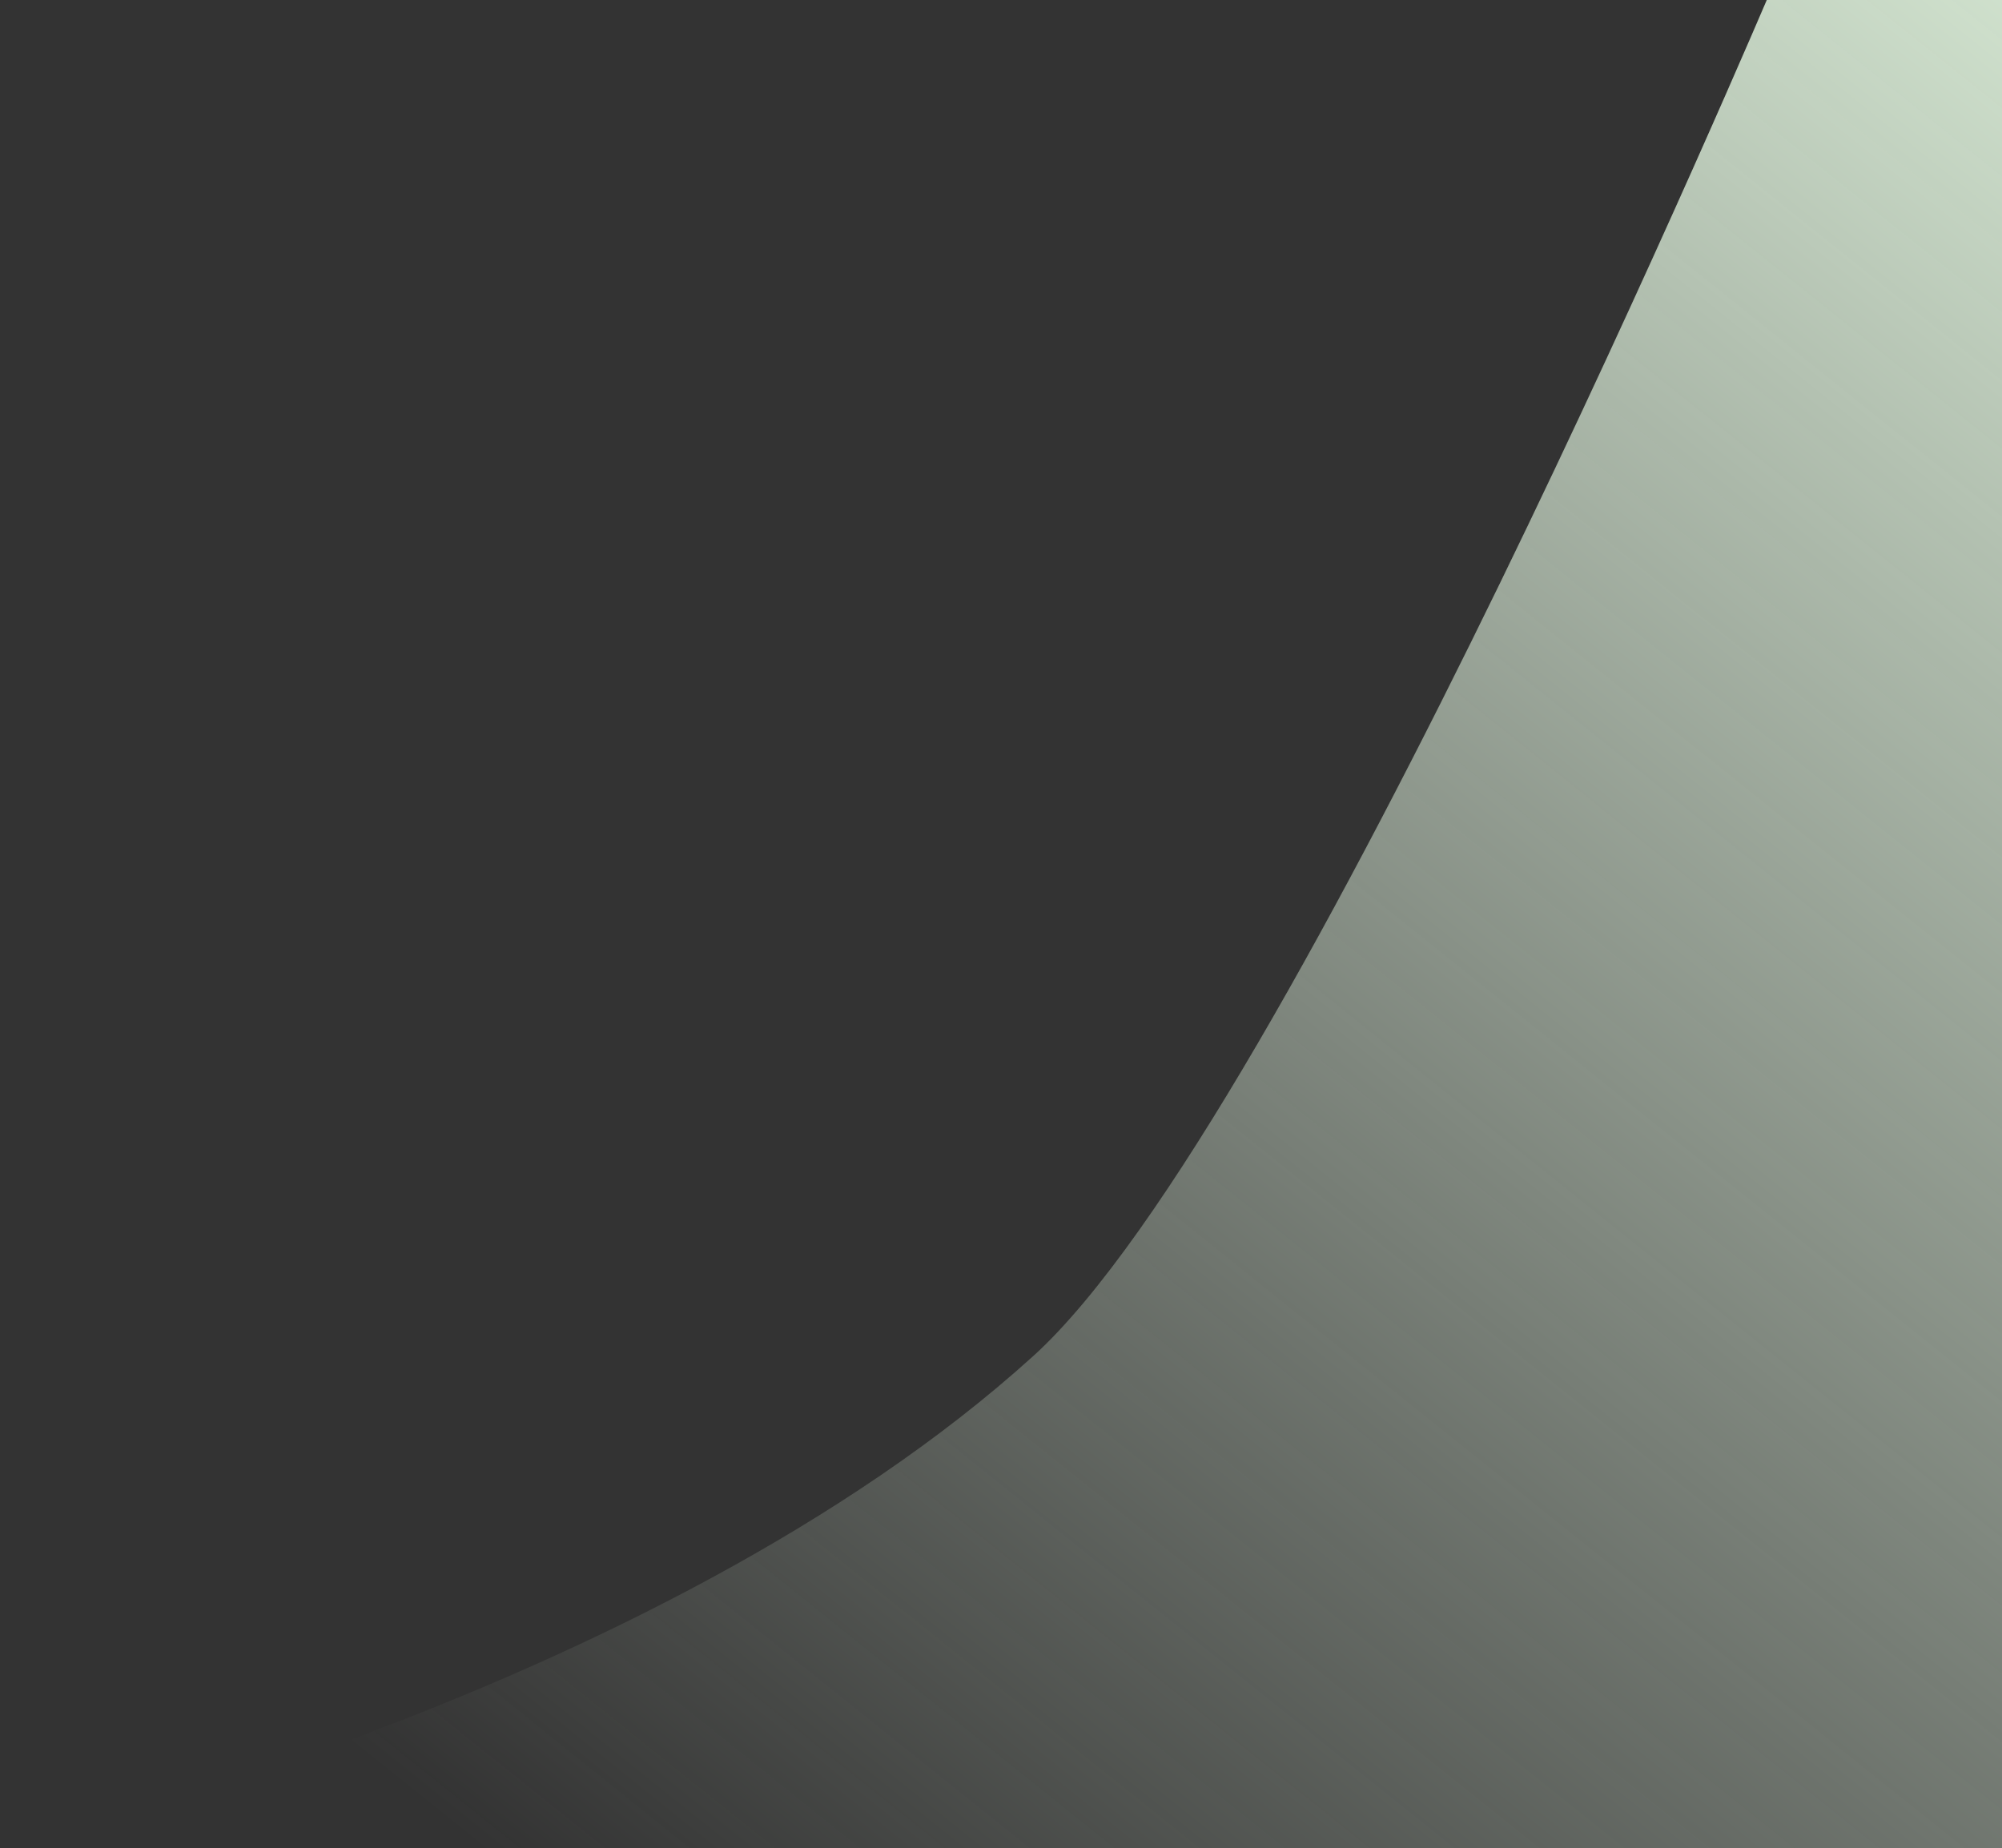 <svg width="496" height="458" viewBox="0 0 496 458" fill="none" xmlns="http://www.w3.org/2000/svg">
<rect x="0" y="0" width="496" height="458" fill="#333333" stroke="none"/>
<path d="M256 336C320 278 439 -3 439 -3H496V458H0C0 458 162.368 420.854 256 336Z" fill="url(#paint0_linear_50_372)"/>
<defs>
<linearGradient id="paint0_linear_50_372" x1="535.504" y1="-68" x2="-9.658" y2="612.299" gradientUnits="userSpaceOnUse">
<stop stop-color="#E3F7E0"/>
<stop offset="0.77" stop-color="#E3F4E1" stop-opacity="0"/>
</linearGradient>
</defs>
</svg>
